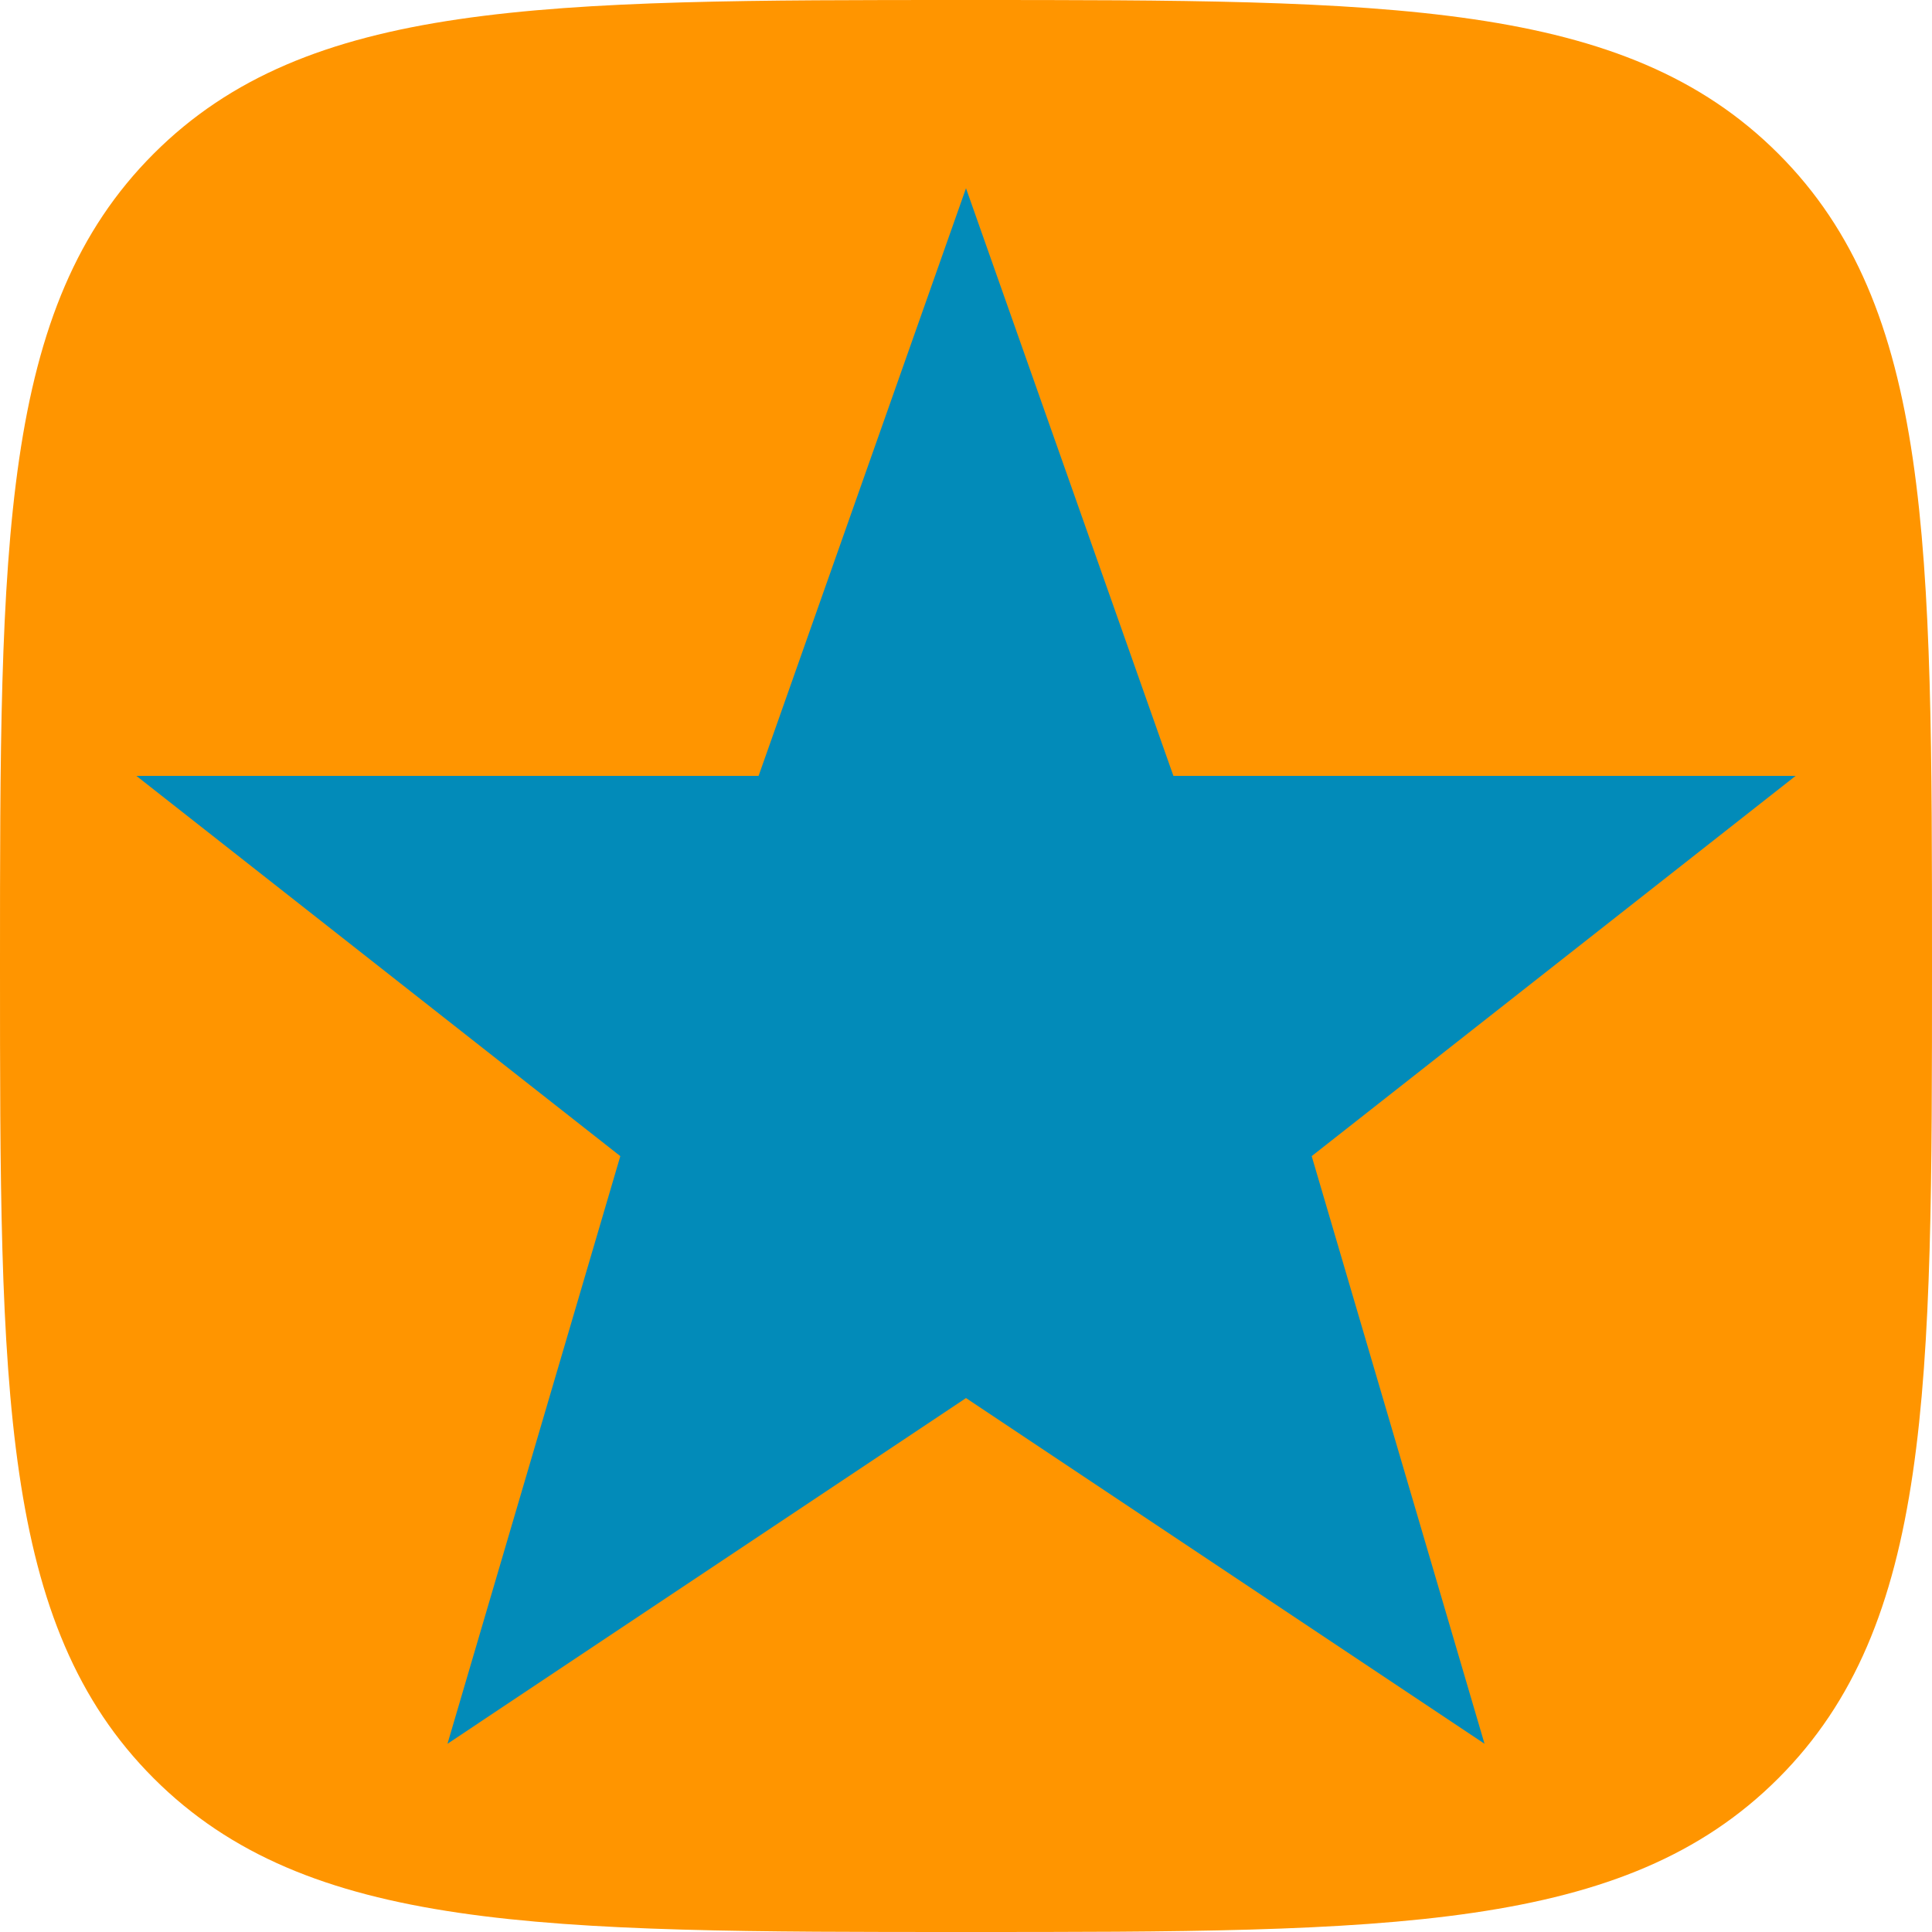 <svg xmlns="http://www.w3.org/2000/svg" viewBox="0 0 2048 2048"><defs><style>.a{fill:#ff9500;}.b{fill:#028bb9;}</style></defs><path class="a" d="M1024,2048c448.71,0,698.16,0,861.08-162.92S2048,1472.71,2048,1024s0-698.16-162.92-861.08S1472.71,0,1024,0,325.84,0,162.92,162.92,0,575.29,0,1024s0,698.16,162.92,861.08S575.29,2048,1024,2048Z"/><path class="b" d="M1024,199.52l219.86,622.94h659.59l-513,403.08,183.21,622.94L1024,1482,474.35,1848.48l183.21-622.94-513-403.08H804.14Z"/></svg>
